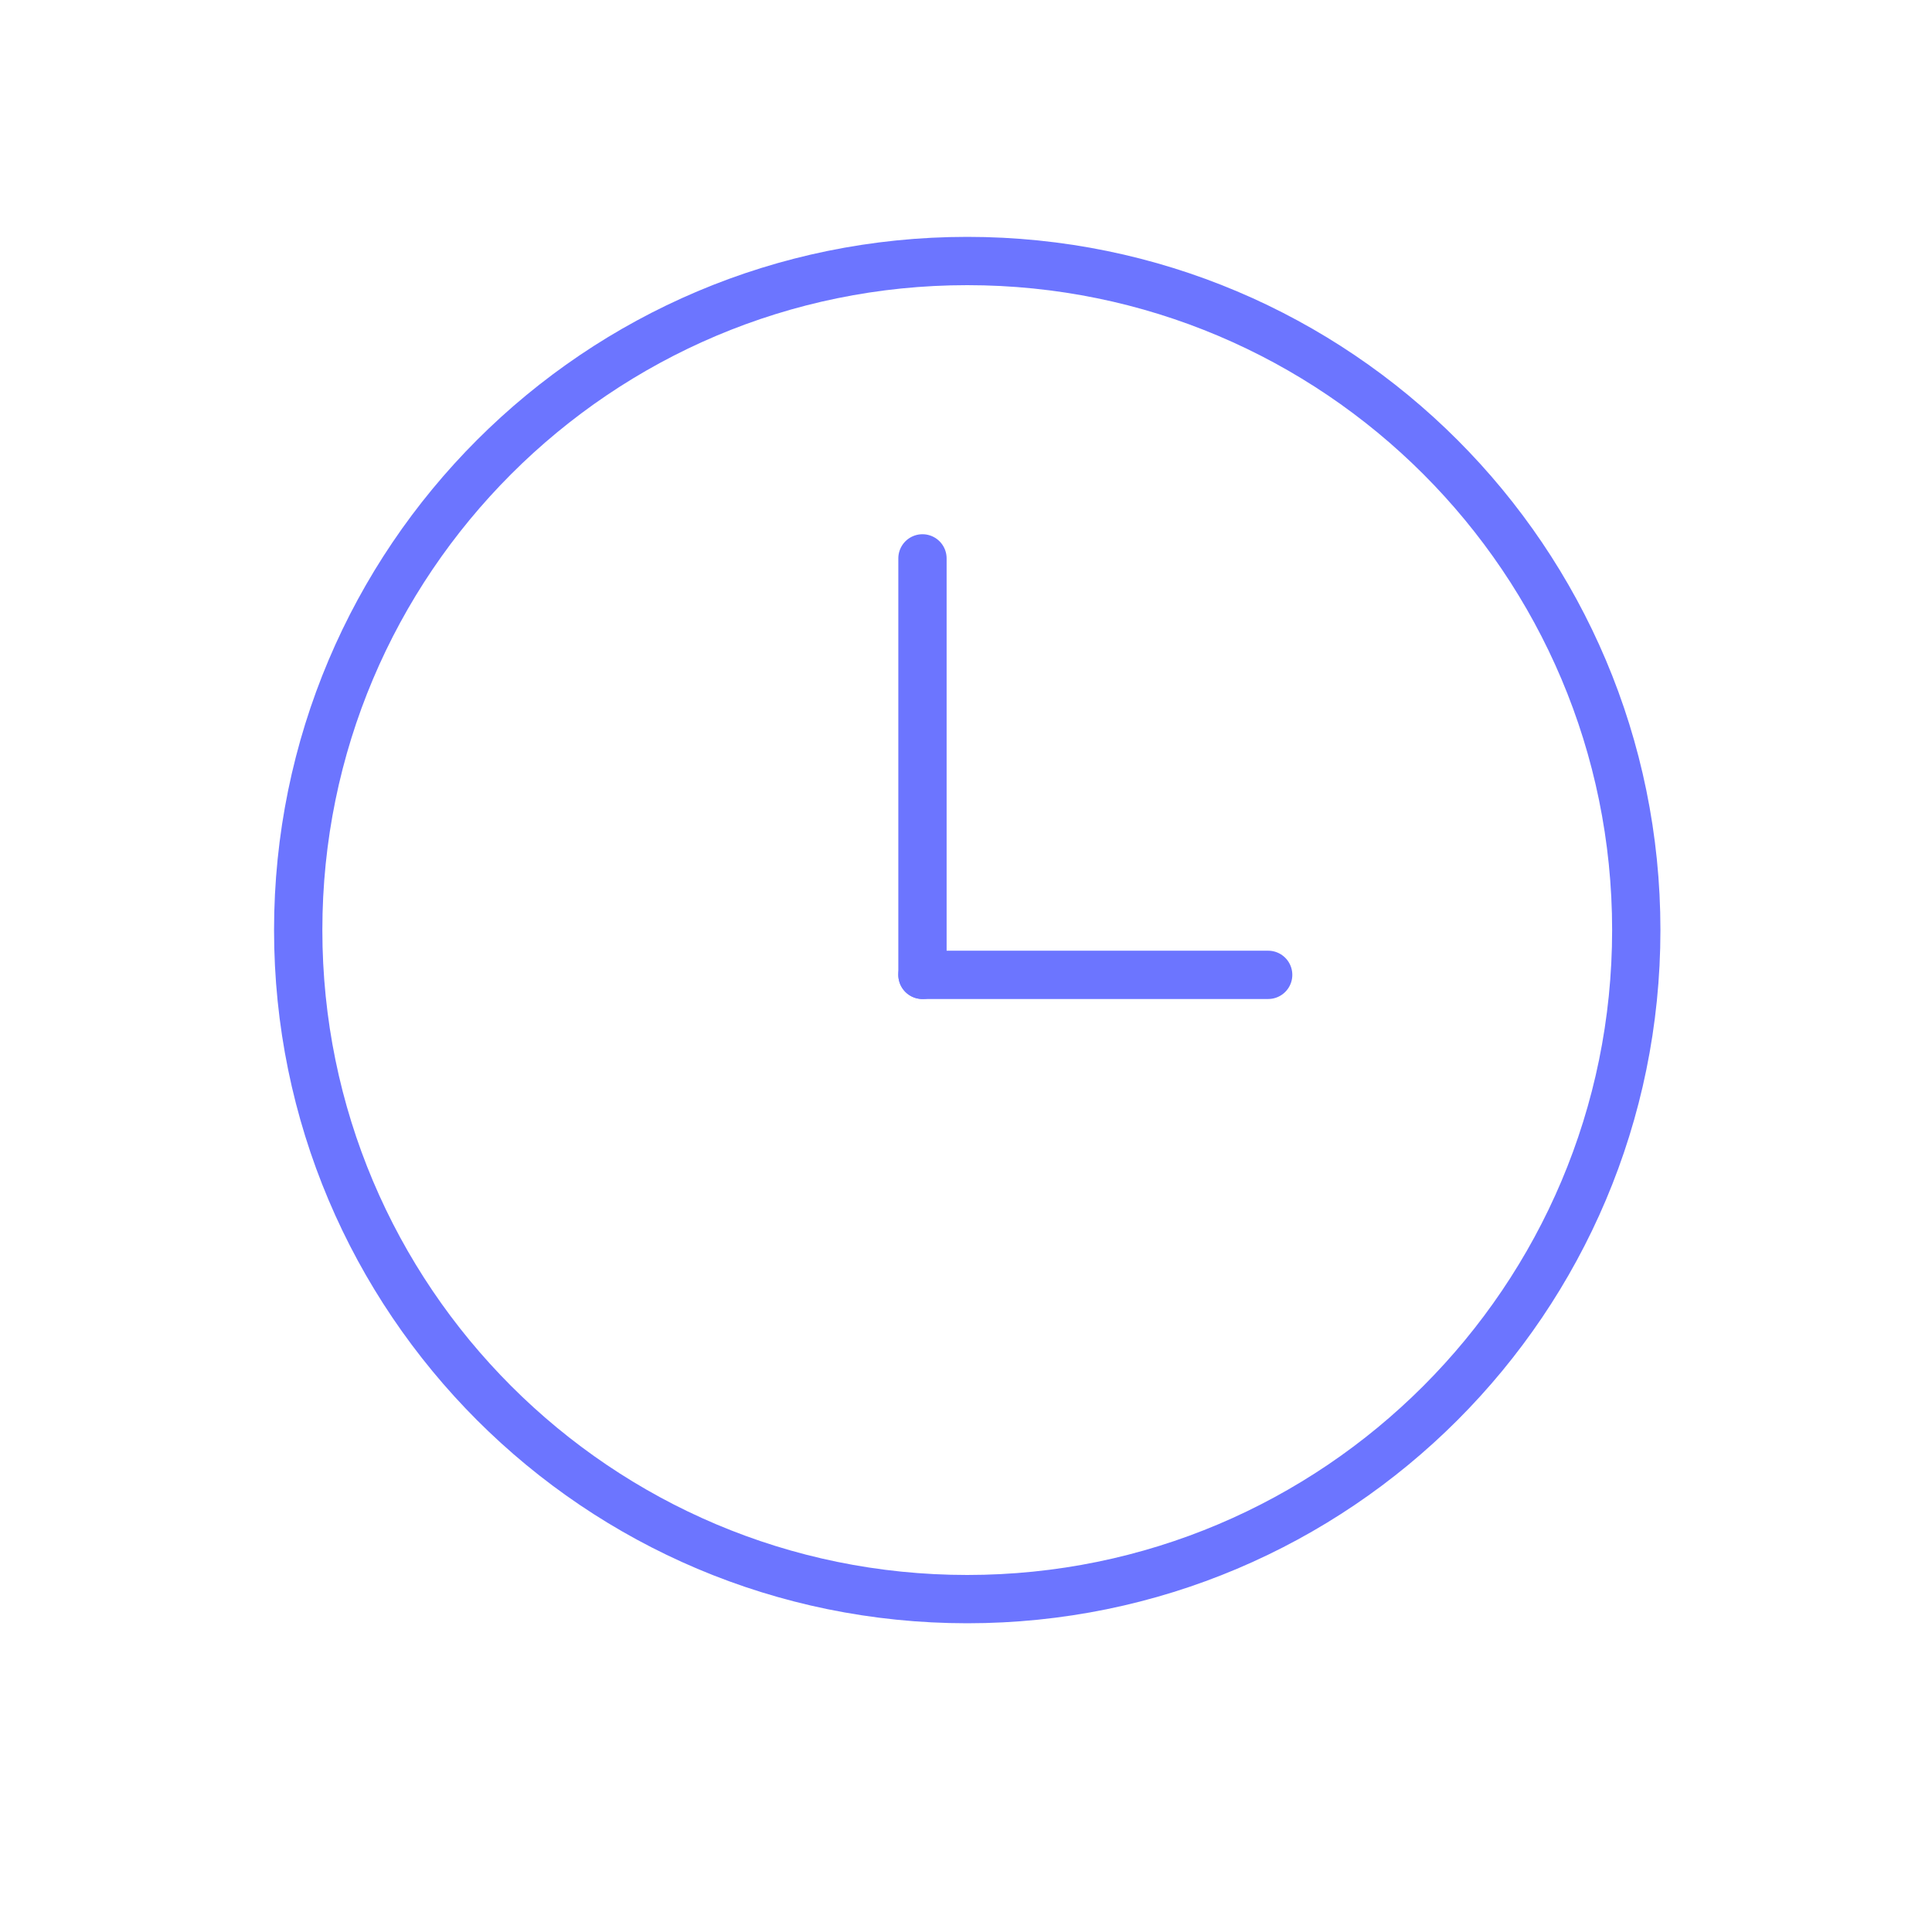 <svg width="60" height="60" viewBox="0 0 60 60" fill="none" xmlns="http://www.w3.org/2000/svg">
<path d="M39.384 30.275H28.648" stroke="#6C75FF" stroke-width="1.5" stroke-linecap="round" stroke-linejoin="round"/>
<path d="M30.039 49.662C41.514 49.662 50.816 40.359 50.816 28.884C50.816 17.409 41.514 8.106 30.039 8.106C18.563 8.106 9.261 17.409 9.261 28.884C9.261 40.359 18.563 49.662 30.039 49.662Z" stroke="#6C75FF" stroke-width="1.5" stroke-linecap="round" stroke-linejoin="round"/>
<path d="M28.648 30.275V17.341" stroke="#6C75FF" stroke-width="1.5" stroke-linecap="round" stroke-linejoin="round"/>
</svg>
